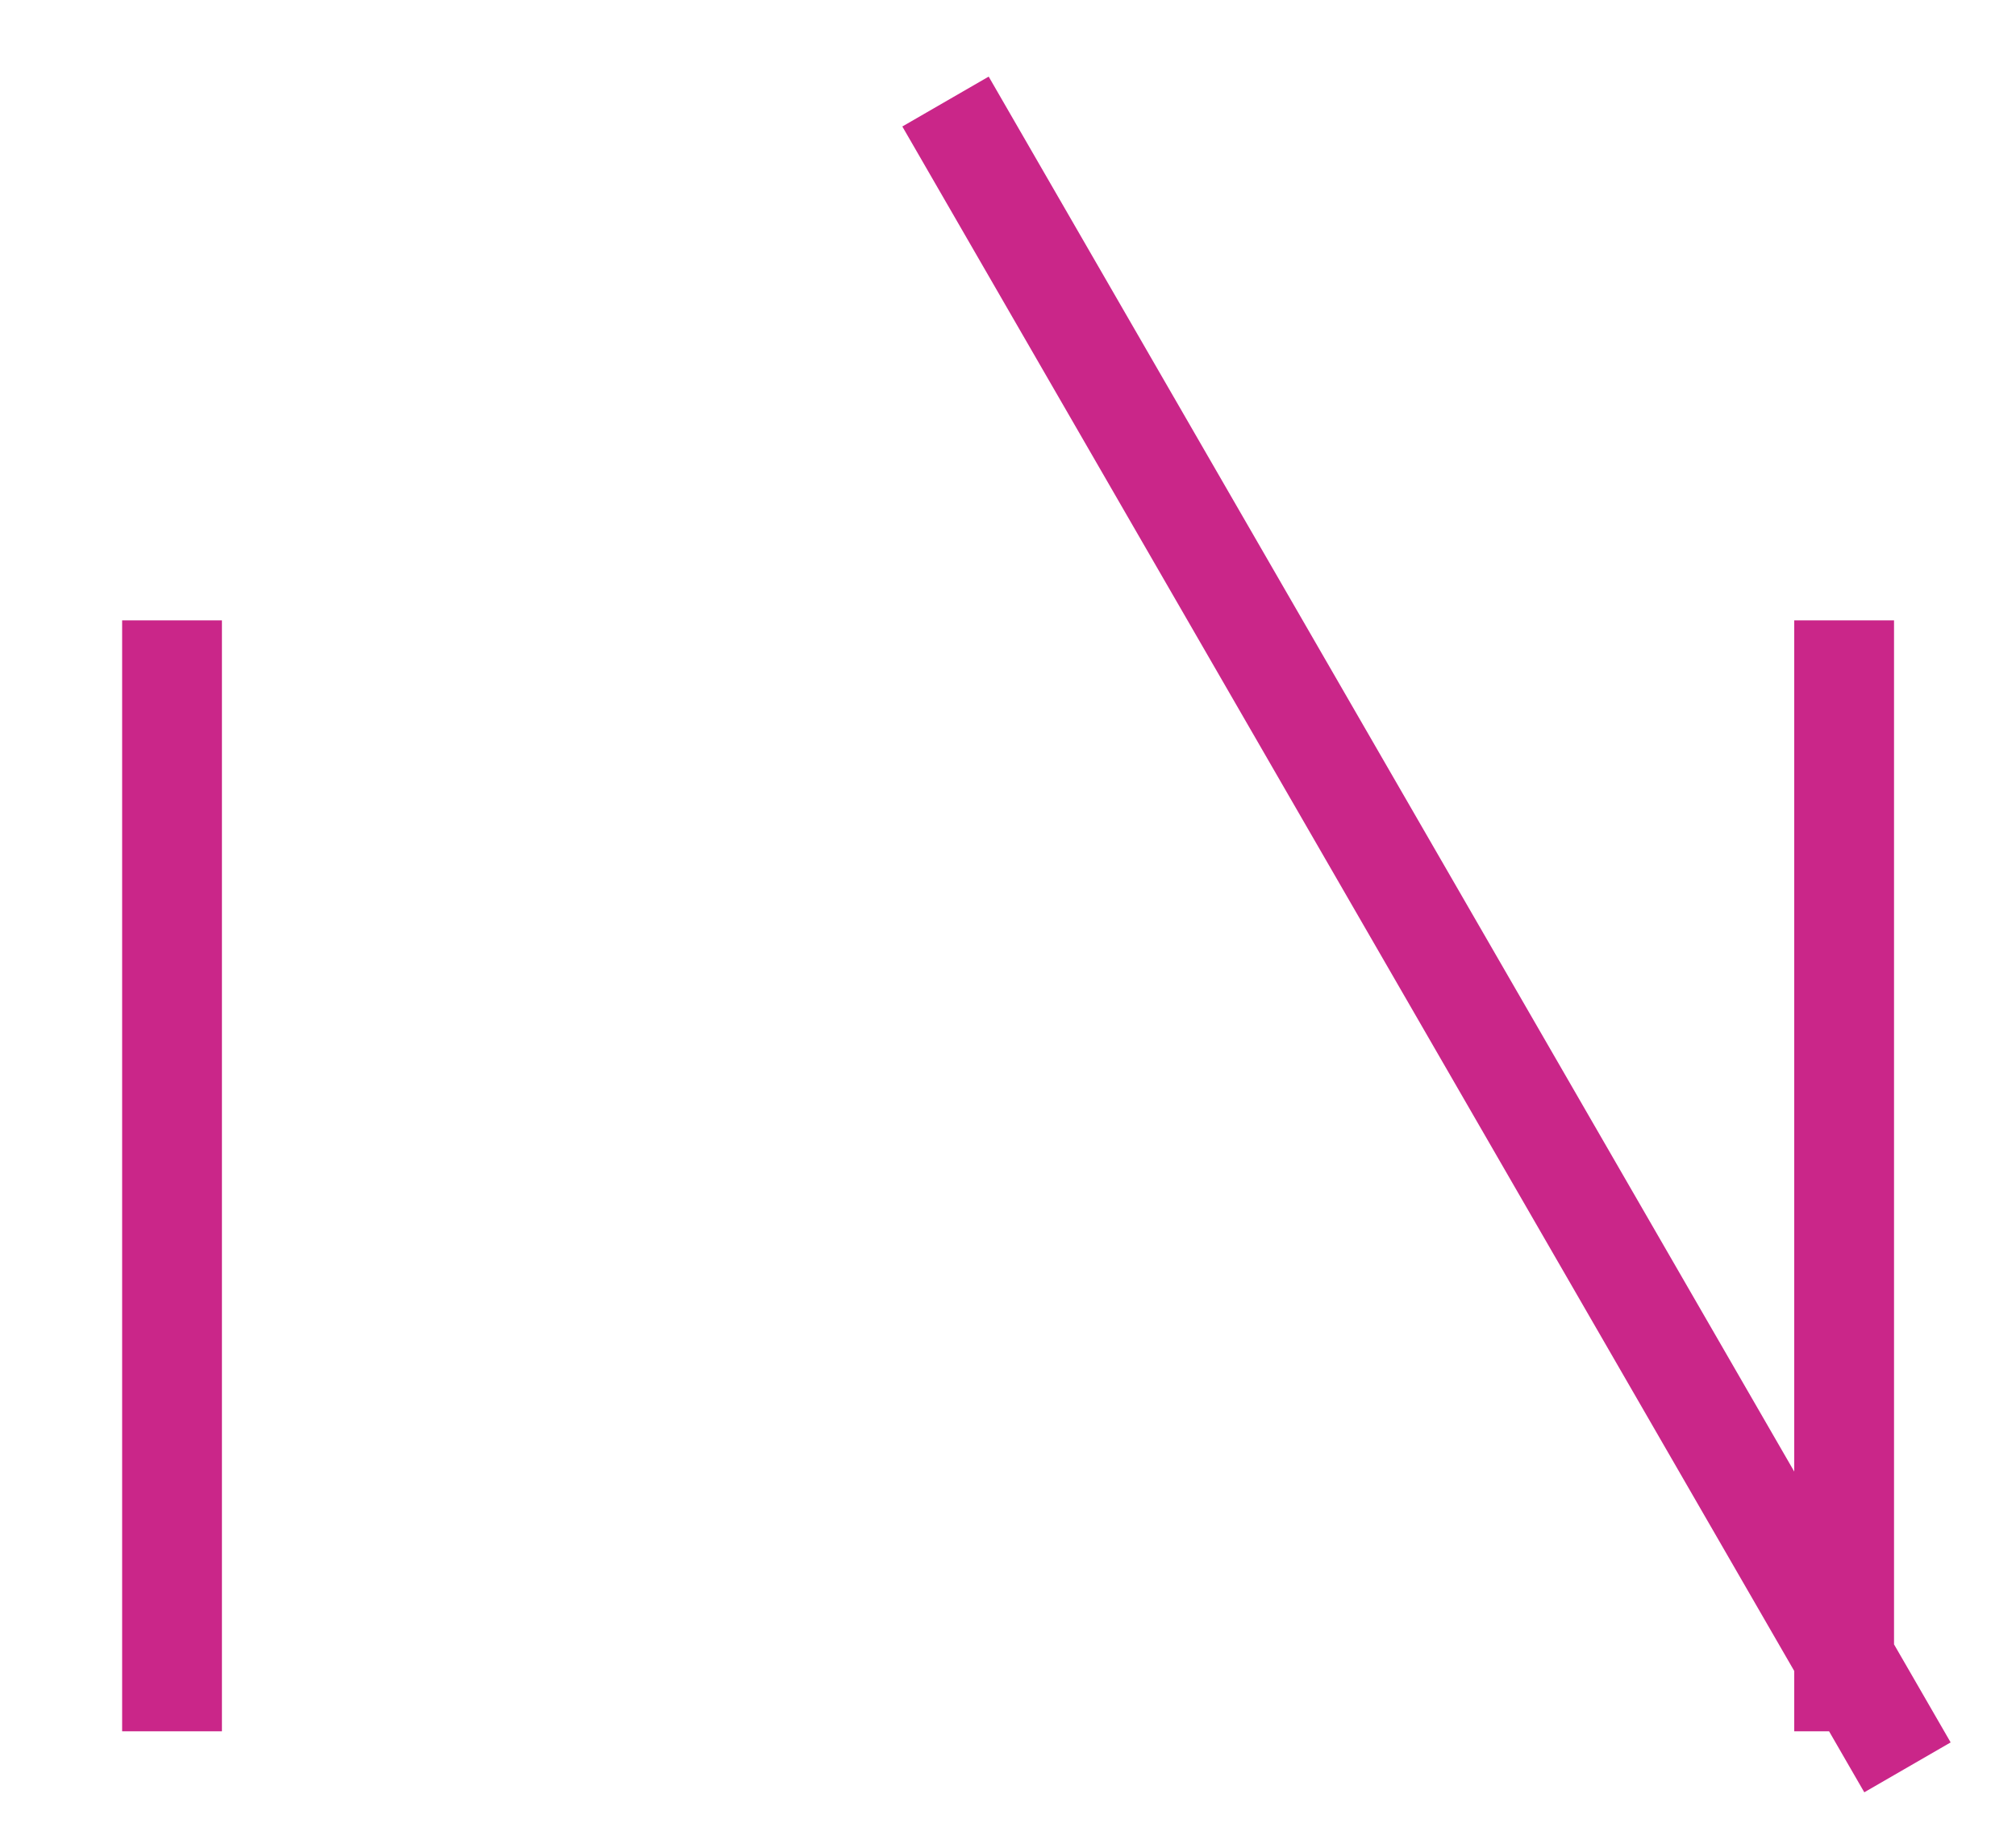 <svg width="12" height="11" viewBox="0 0 12 11" fill="none" xmlns="http://www.w3.org/2000/svg">
<path d="M11.097 10.67L5.371 0.753L5.885 0.456L11.611 10.373L11.097 10.67ZM0.727 3.693H1.321V10.307H0.727V3.693ZM10.68 3.693H11.274V10.307H10.68V3.693Z" fill="#CA2689"/>
</svg>
